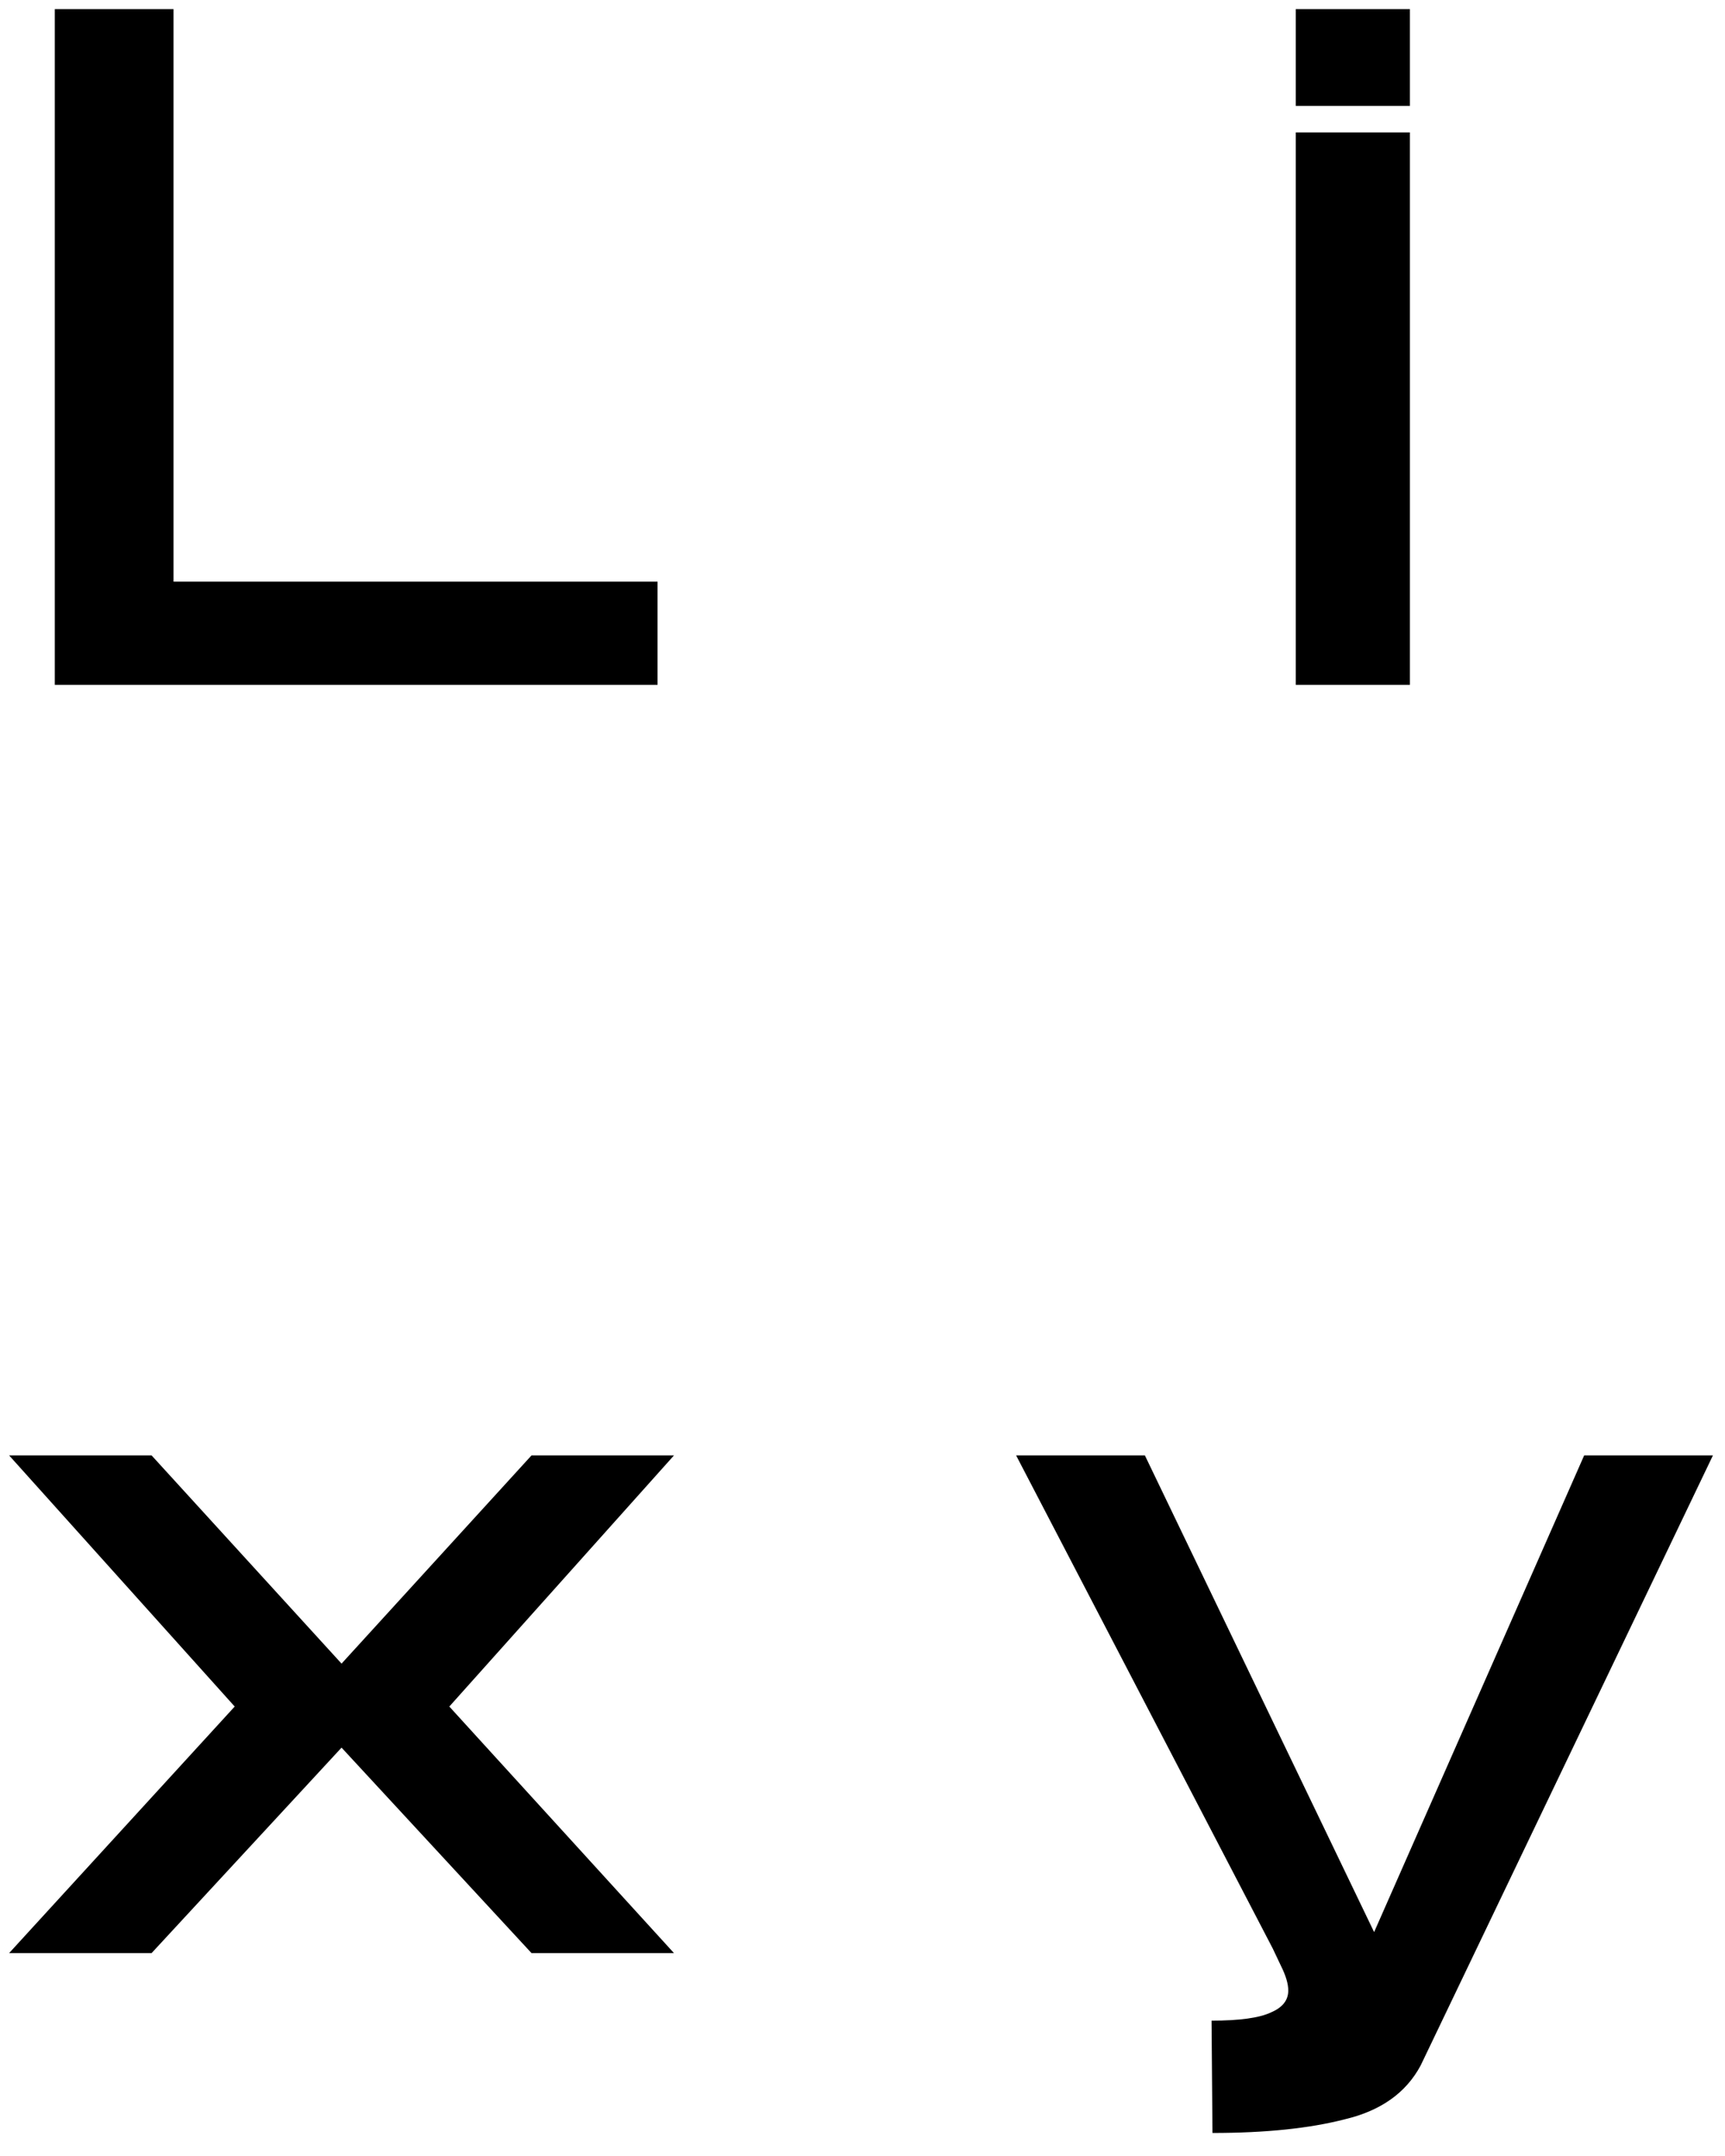 <svg width="68" height="85" viewBox="0 0 68 85" fill="none" xmlns="http://www.w3.org/2000/svg">
<path d="M6.84 0.36V22.932H25.92V27H2.16V0.36H6.84ZM55.579 0.36H51.079V4.176H55.579V0.36ZM55.579 27H51.079V5.22H55.579V27ZM20.952 57.38H26.568L17.712 67.28L26.568 77H20.952L13.464 68.9L5.976 77H0.36L9.252 67.28L0.36 57.38H5.976L13.464 65.588L20.952 57.38ZM67.524 57.38L56.004 81.428C55.428 82.508 54.432 83.216 53.016 83.552C51.624 83.912 49.884 84.092 47.796 84.092L47.76 79.664C48.864 79.664 49.644 79.556 50.1 79.34C50.556 79.148 50.784 78.86 50.784 78.476C50.784 78.212 50.688 77.888 50.496 77.504C50.328 77.144 50.22 76.916 50.172 76.82L40.056 57.38H45.132L54.168 76.172L62.448 57.38H67.524Z" fill="black"/>
</svg>

